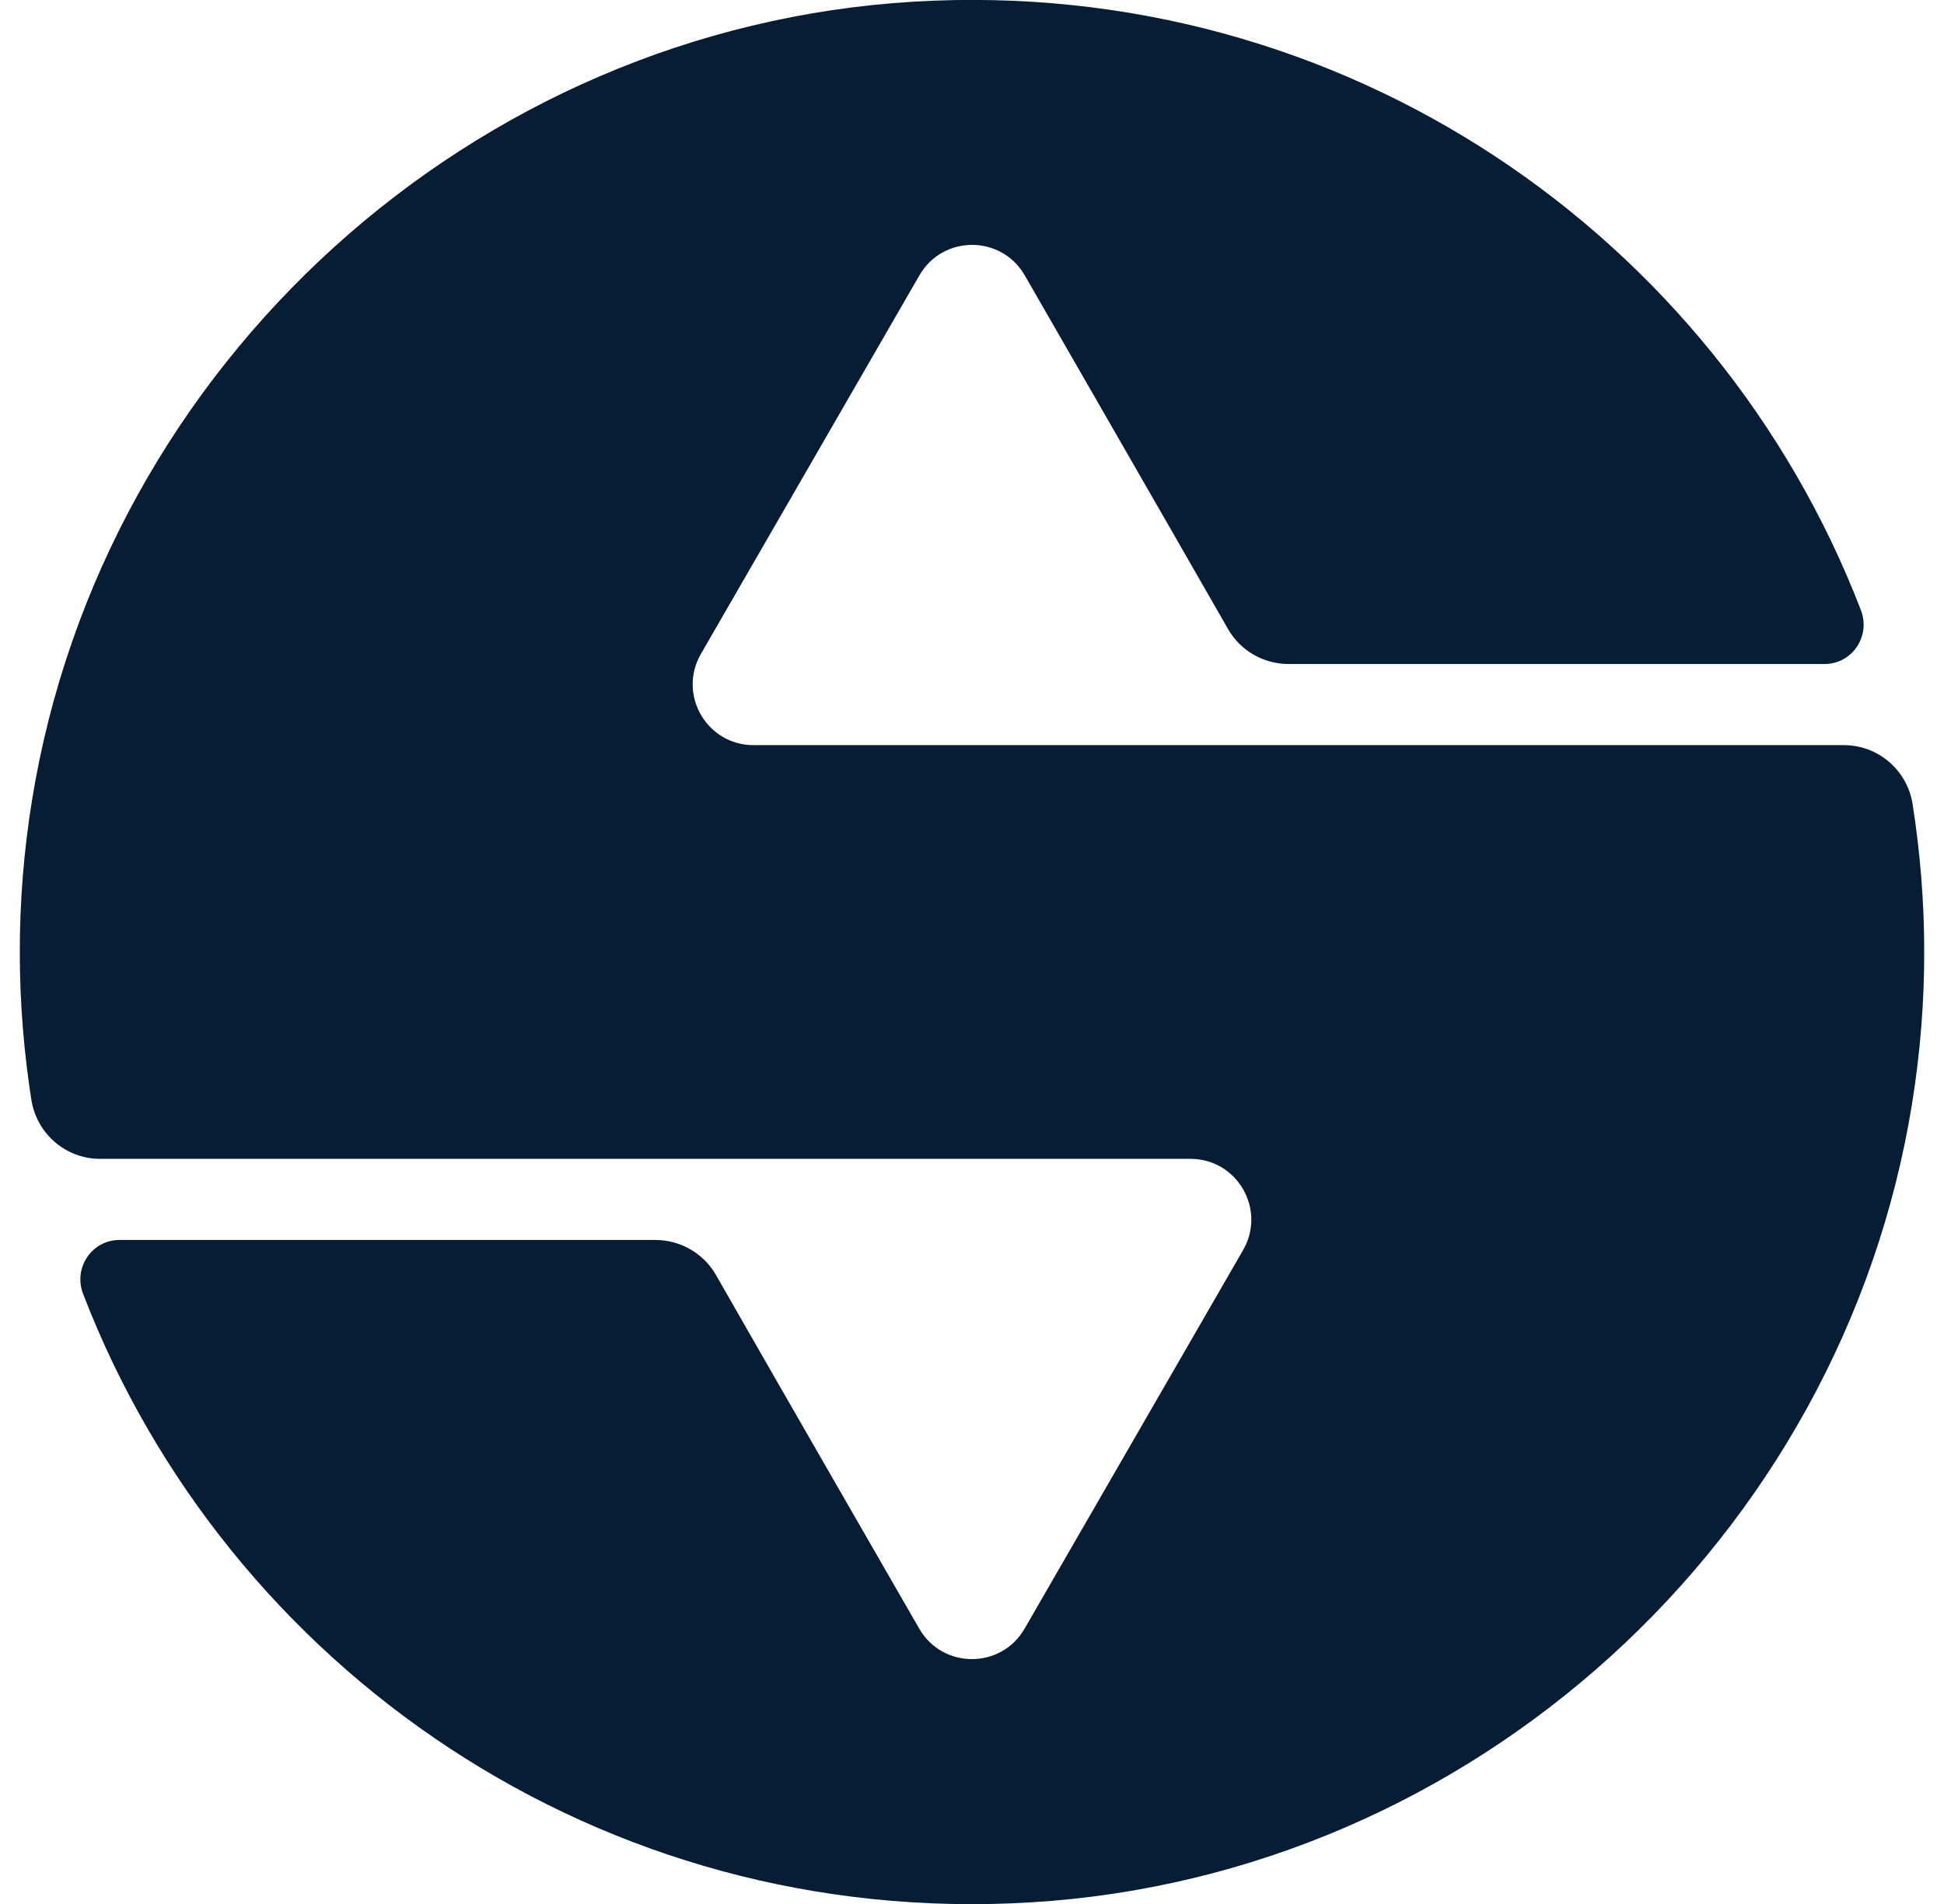 <svg width="49" height="48" viewBox="0 0 49 48" fill="none" xmlns="http://www.w3.org/2000/svg">
<g clip-path="url(#clip0_1223_3918)">
<path d="M48.209 20.271C48.072 19.416 47.341 18.785 46.477 18.785H30.017H26.684H18.992C17.815 18.785 17.079 17.512 17.665 16.489L23.175 6.941C23.766 5.918 25.238 5.918 25.829 6.941C25.829 6.941 29.572 13.443 30.951 15.854C31.264 16.405 31.851 16.74 32.481 16.74H45.987C46.688 16.74 47.16 16.035 46.904 15.378C43.276 5.953 33.874 -0.606 23.03 0.042C11.917 0.708 2.594 9.171 0.809 20.161C0.385 22.77 0.412 25.309 0.791 27.73C0.928 28.585 1.659 29.215 2.523 29.215H18.983H21.518H30.008C31.185 29.215 31.921 30.489 31.335 31.512L25.825 41.06C25.234 42.082 23.762 42.082 23.171 41.06C23.171 41.06 19.424 34.558 18.049 32.147C17.736 31.596 17.149 31.26 16.519 31.26H3.013C2.312 31.26 1.84 31.966 2.096 32.623C5.728 42.06 15.144 48.624 26.005 47.958C37.114 47.279 46.424 38.807 48.196 27.818C48.615 25.212 48.588 22.687 48.209 20.275V20.271Z" fill="#061D33"/>
</g>
<defs>
<clipPath id="clip0_1223_3918">
<rect width="48" height="48" fill="white" transform="translate(0.5)"/>
</clipPath>
</defs>
</svg>
